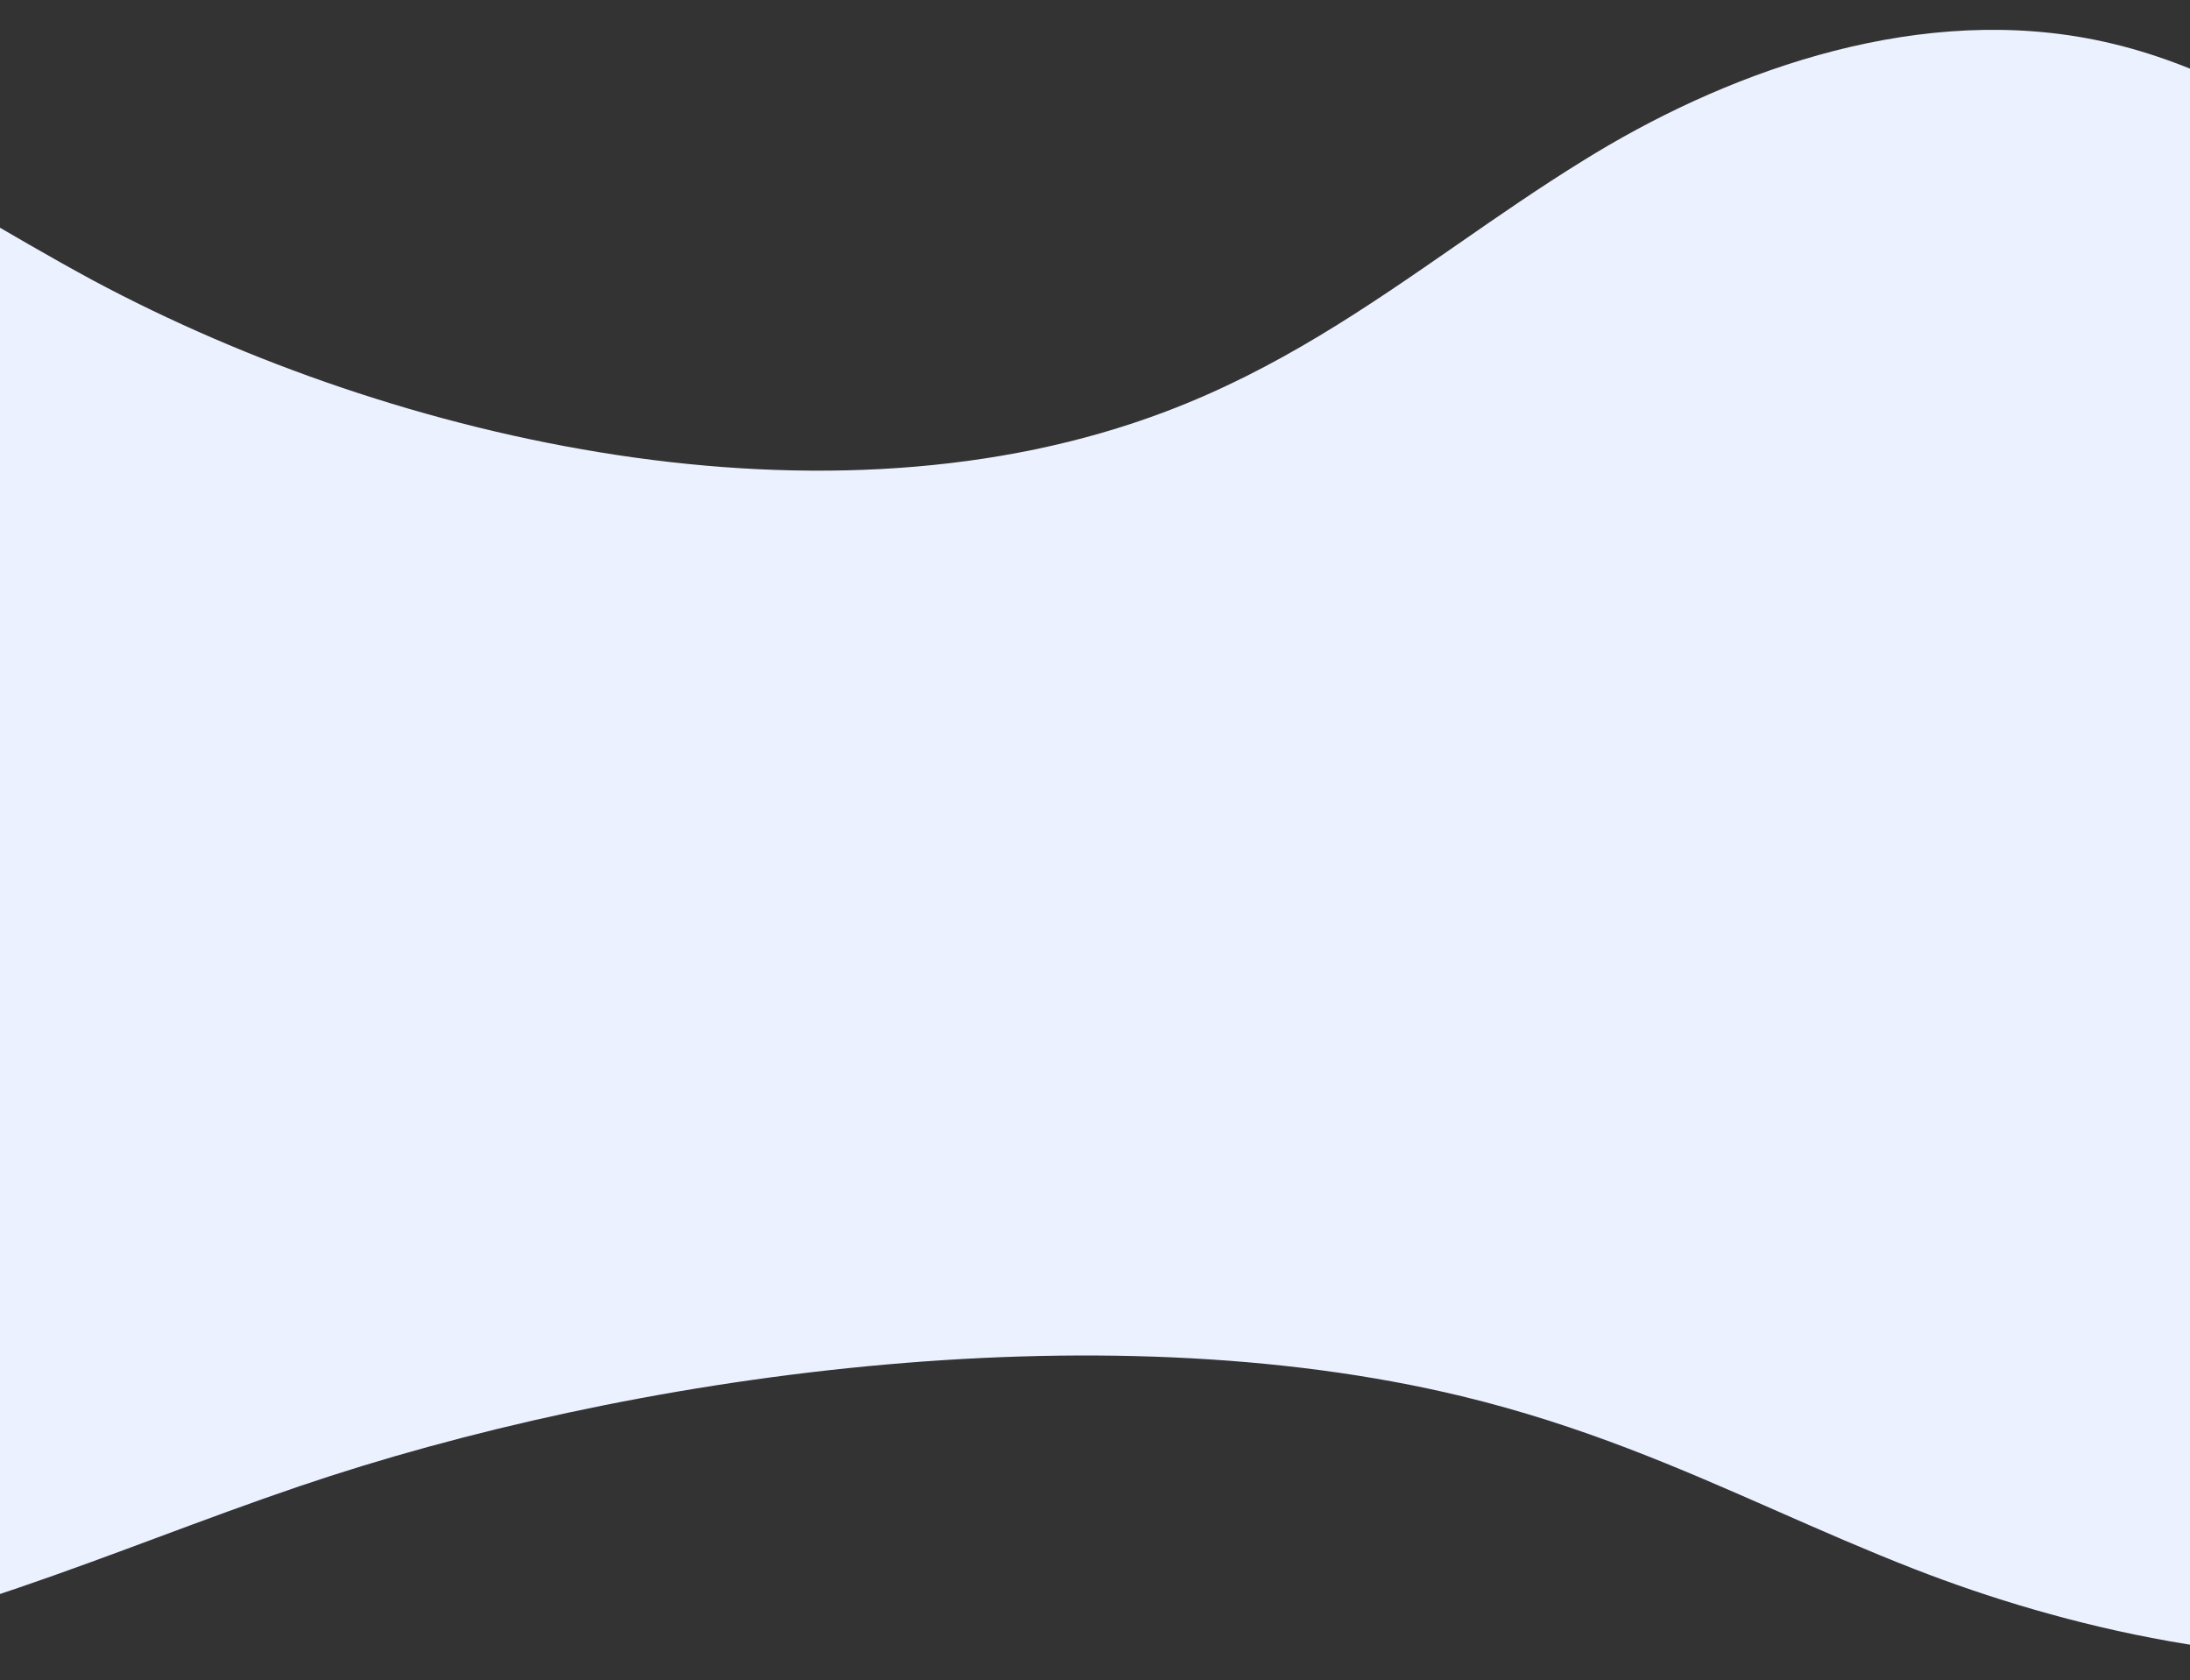 <svg width="1440" height="1105" viewBox="0 0 1440 1105" fill="none" xmlns="http://www.w3.org/2000/svg">
<rect x="0" y="0" width="1440" height="1105" fill="#333333" stroke="none"/>
<path fill-rule="evenodd" clip-rule="evenodd" d="M1616.22 139.736C1736.49 199.525 1817.2 222.266 1962 200.258L1962 825.071H2258V966.291C2100.61 951.323 2013.6 966.616 1882.7 1007.94C1856.1 1016.32 1830.75 1025.78 1805.43 1035.23C1747.2 1056.95 1689.13 1078.62 1616.35 1087.01C1488.48 1101.65 1356.82 1070.09 1258.45 1031.69C1227.42 1019.58 1197.9 1006.6 1168.39 993.613C1104.34 965.441 1040.34 937.289 961.087 918.133C721.226 860.213 413.266 903.815 196.861 977.354C164.913 988.212 134.017 999.712 103.159 1011.2C43.392 1033.44 -16.235 1055.64 -83.103 1073.02C-185.252 1099.38 -311.614 1114.34 -422.843 1096.12C-473.815 1087.79 -517.048 1073.3 -560.377 1058.79C-594.873 1047.23 -629.429 1035.65 -668 1027.14L-668 871.149H-737L-737 111.859C-701.65 99.528 -669.705 82.747 -637.812 65.993C-597.602 44.871 -557.472 23.79 -510.699 11.722C-408.626 -14.688 -291.518 6.586 -197.358 45.101C-134.277 70.903 -78.298 103.784 -22.285 136.685C5.312 152.895 32.918 169.11 61.385 184.486C261.575 291.592 544.847 354.682 766.401 270.684C839.807 242.958 899.014 201.893 958.401 160.704C985.435 141.954 1012.51 123.178 1040.97 105.623C1131.17 49.502 1253.03 3.652 1370.93 24.927C1438 37.004 1491.87 68.703 1545.86 100.476C1568.95 114.058 1592.05 127.653 1616.22 139.736Z" fill="#EBF1FE"/>
</svg>
